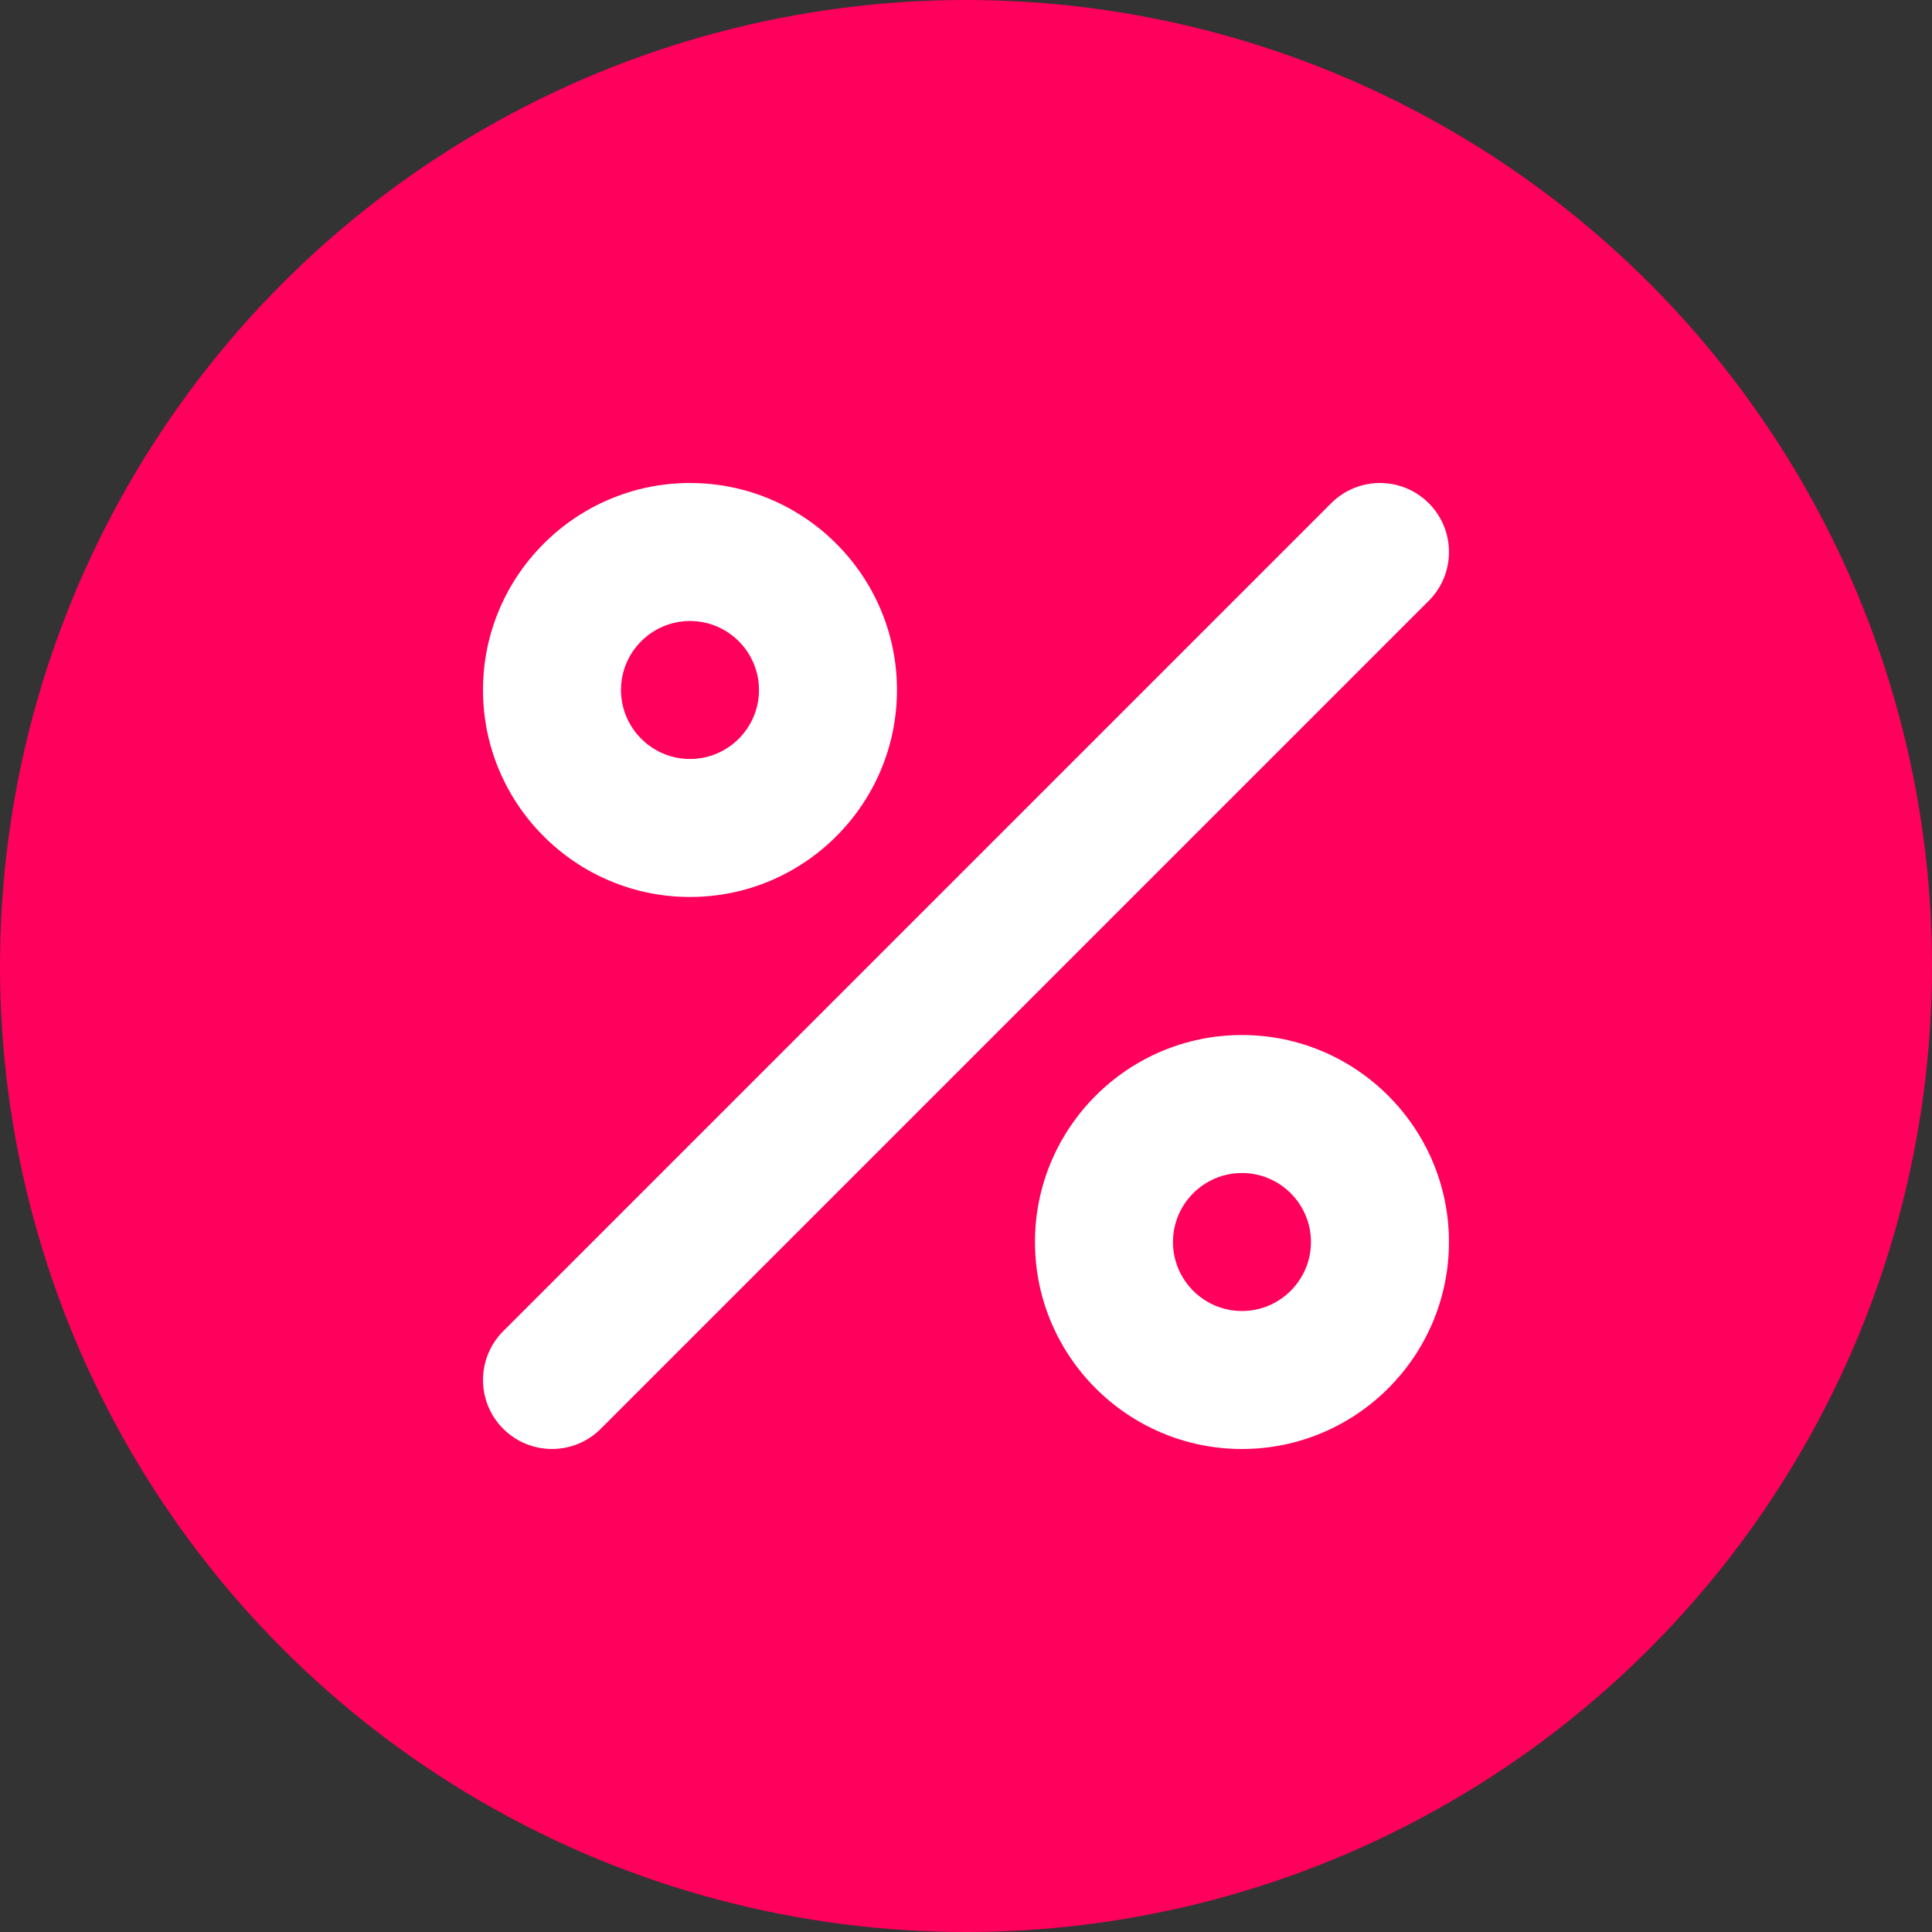 <svg width="40" height="40" viewBox="0 0 40 40" fill="none" xmlns="http://www.w3.org/2000/svg">
<rect x="0" y="0" width="40" height="40" fill="#333333" stroke="none"/>
<circle cx="20" cy="20" r="20" fill="#FF005C"/>
<path d="M14.286 18.571C16.649 18.571 18.571 16.649 18.571 14.286C18.571 11.922 16.649 10 14.286 10C11.922 10 10 11.922 10 14.286C10 16.649 11.922 18.571 14.286 18.571ZM14.286 12.857C15.073 12.857 15.714 13.498 15.714 14.286C15.714 15.073 15.073 15.714 14.286 15.714C13.498 15.714 12.857 15.073 12.857 14.286C12.857 13.498 13.498 12.857 14.286 12.857Z" fill="white"/>
<path d="M25.713 21.429C23.35 21.429 21.428 23.351 21.428 25.714C21.428 28.078 23.35 30 25.713 30C28.076 30 29.999 28.078 29.999 25.714C29.999 23.351 28.076 21.429 25.713 21.429ZM25.713 27.143C24.926 27.143 24.285 26.502 24.285 25.714C24.285 24.927 24.926 24.286 25.713 24.286C26.501 24.286 27.142 24.927 27.142 25.714C27.142 26.502 26.501 27.143 25.713 27.143Z" fill="white"/>
<path d="M27.561 10.418L10.418 27.561C9.861 28.119 9.861 29.023 10.418 29.581C10.976 30.139 11.881 30.139 12.439 29.581L29.581 12.439C30.139 11.881 30.139 10.976 29.581 10.418C29.023 9.861 28.119 9.861 27.561 10.418Z" fill="white"/>
</svg>
